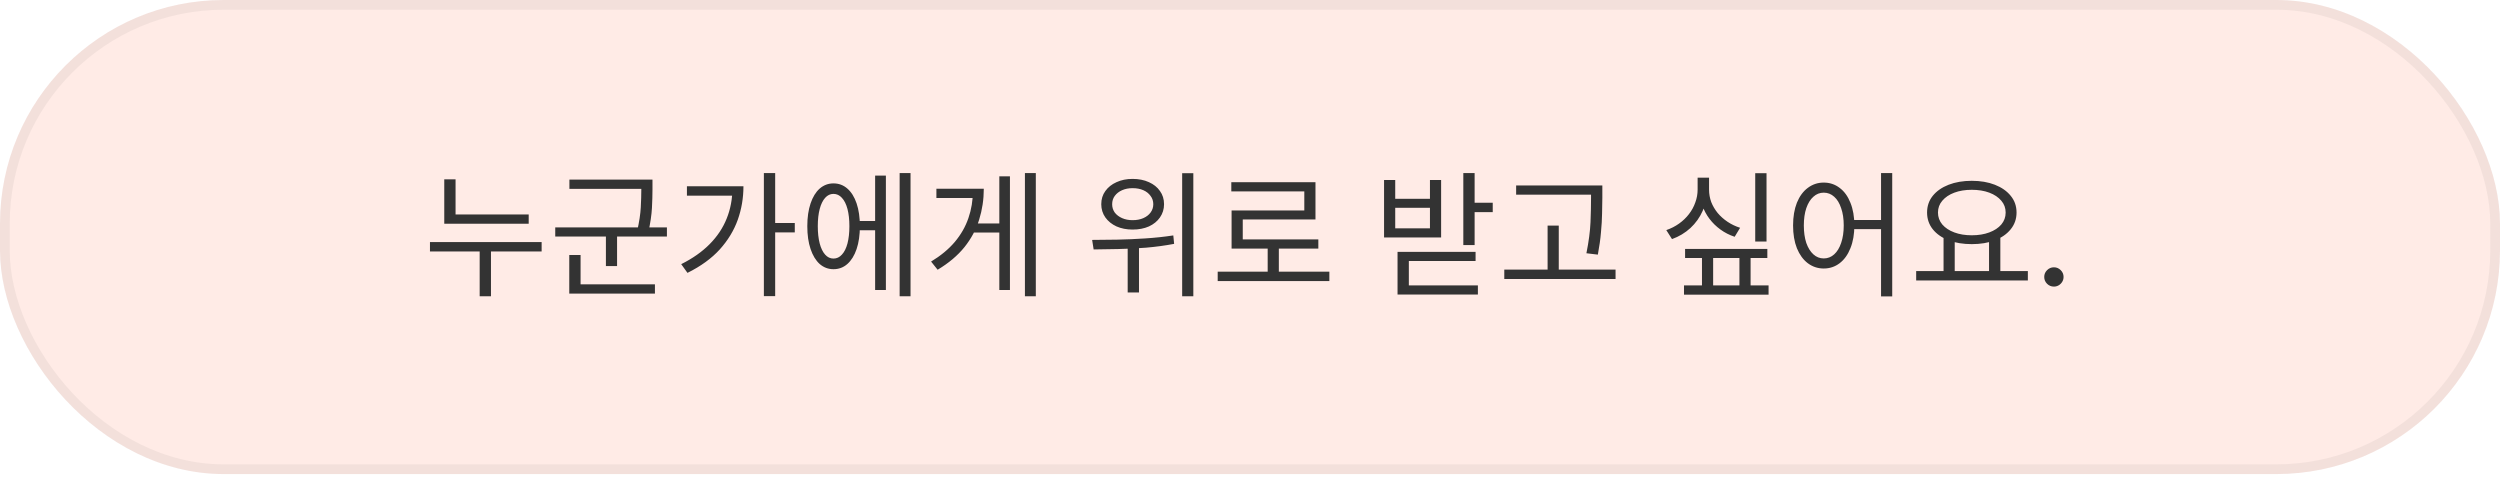 <svg width="257" height="49" viewBox="0 0 257 49" fill="none" xmlns="http://www.w3.org/2000/svg">
<rect width="257" height="48.735" rx="23" fill="#FFE3DC" fill-opacity="0.7"/>
<rect x="0.5" y="0.5" width="256" height="47.735" rx="22.5" stroke="black" stroke-opacity="0.05"/>
<path d="M45.67 22.045H54.35V22.997H45.67V22.045ZM44.2 24.887H55.68V25.853H44.2V24.887ZM49.31 25.405H50.472V30.459H49.31V25.405ZM45.67 18.433H46.832V22.507H45.67V18.433ZM58.535 18.461H66.613V19.413H58.535V18.461ZM57.079 23.375H68.559V24.313H57.079V23.375ZM62.287 23.949H63.435V27.351H62.287V23.949ZM65.927 18.461H67.075V19.469C67.075 20.048 67.056 20.687 67.019 21.387C66.982 22.087 66.86 22.913 66.655 23.865L65.507 23.725C65.712 22.811 65.834 22.013 65.871 21.331C65.908 20.65 65.927 20.029 65.927 19.469V18.461ZM58.521 29.227H67.327V30.179H58.521V29.227ZM58.521 26.217H59.683V29.479H58.521V26.217ZM78.526 17.789H79.688V30.445H78.526V17.789ZM79.38 22.927H81.704V23.893H79.38V22.927ZM75.292 19.147H76.426C76.426 20.351 76.23 21.504 75.838 22.605C75.446 23.697 74.83 24.71 73.99 25.643C73.15 26.567 72.044 27.37 70.672 28.051L70.028 27.155C71.204 26.567 72.179 25.881 72.954 25.097C73.738 24.304 74.321 23.427 74.704 22.465C75.096 21.495 75.292 20.449 75.292 19.329V19.147ZM70.616 19.147H75.88V20.113H70.616V19.147ZM87.975 22.717H90.355V23.669H87.975V22.717ZM92.483 17.789H93.603V30.459H92.483V17.789ZM89.963 18.055H91.069V29.815H89.963V18.055ZM85.679 18.853C86.229 18.853 86.705 19.031 87.107 19.385C87.517 19.74 87.835 20.249 88.059 20.911C88.283 21.574 88.395 22.353 88.395 23.249C88.395 24.155 88.283 24.939 88.059 25.601C87.835 26.264 87.517 26.777 87.107 27.141C86.705 27.496 86.229 27.673 85.679 27.673C85.147 27.673 84.675 27.496 84.265 27.141C83.863 26.777 83.551 26.264 83.327 25.601C83.103 24.939 82.991 24.155 82.991 23.249C82.991 22.353 83.103 21.574 83.327 20.911C83.551 20.249 83.863 19.74 84.265 19.385C84.675 19.031 85.147 18.853 85.679 18.853ZM85.679 19.931C85.352 19.931 85.067 20.067 84.825 20.337C84.582 20.608 84.395 20.991 84.265 21.485C84.134 21.98 84.069 22.568 84.069 23.249C84.069 23.931 84.134 24.523 84.265 25.027C84.395 25.522 84.582 25.905 84.825 26.175C85.067 26.446 85.352 26.581 85.679 26.581C86.015 26.581 86.304 26.446 86.547 26.175C86.799 25.905 86.99 25.522 87.121 25.027C87.251 24.523 87.317 23.931 87.317 23.249C87.317 22.568 87.251 21.98 87.121 21.485C86.99 20.991 86.799 20.608 86.547 20.337C86.304 20.067 86.015 19.931 85.679 19.931ZM105.362 17.789H106.482V30.459H105.362V17.789ZM99.86 22.969H103.052V23.907H99.86V22.969ZM102.73 18.125H103.822V29.815H102.73V18.125ZM100.014 19.399H101.134C101.134 20.501 100.975 21.56 100.658 22.577C100.35 23.585 99.846 24.528 99.146 25.405C98.446 26.273 97.526 27.048 96.388 27.729L95.716 26.889C96.705 26.292 97.517 25.62 98.152 24.873C98.786 24.117 99.253 23.301 99.552 22.423C99.86 21.537 100.014 20.599 100.014 19.609V19.399ZM96.262 19.399H100.448V20.351H96.262V19.399ZM116.43 18.391C117.064 18.391 117.624 18.503 118.11 18.727C118.595 18.942 118.973 19.245 119.244 19.637C119.524 20.02 119.664 20.473 119.664 20.995C119.664 21.499 119.524 21.952 119.244 22.353C118.973 22.745 118.595 23.053 118.11 23.277C117.624 23.492 117.064 23.599 116.43 23.599C115.814 23.599 115.263 23.492 114.778 23.277C114.292 23.053 113.91 22.745 113.63 22.353C113.35 21.952 113.21 21.499 113.21 20.995C113.21 20.473 113.35 20.02 113.63 19.637C113.91 19.245 114.292 18.942 114.778 18.727C115.263 18.503 115.814 18.391 116.43 18.391ZM116.43 19.343C116.028 19.343 115.669 19.413 115.352 19.553C115.034 19.693 114.782 19.889 114.596 20.141C114.418 20.384 114.33 20.669 114.33 20.995C114.33 21.313 114.418 21.597 114.596 21.849C114.782 22.092 115.034 22.283 115.352 22.423C115.669 22.563 116.028 22.633 116.43 22.633C116.85 22.633 117.218 22.563 117.536 22.423C117.853 22.283 118.1 22.092 118.278 21.849C118.464 21.597 118.558 21.313 118.558 20.995C118.558 20.669 118.464 20.384 118.278 20.141C118.1 19.889 117.853 19.693 117.536 19.553C117.218 19.413 116.85 19.343 116.43 19.343ZM115.926 25.013H117.088V30.067H115.926V25.013ZM121.526 17.803H122.674V30.459H121.526V17.803ZM112.426 25.643L112.272 24.663C113.056 24.663 113.914 24.654 114.848 24.635C115.79 24.617 116.756 24.575 117.746 24.509C118.744 24.444 119.701 24.341 120.616 24.201L120.7 25.069C119.757 25.247 118.796 25.377 117.816 25.461C116.836 25.536 115.884 25.583 114.96 25.601C114.045 25.62 113.2 25.634 112.426 25.643ZM125.179 27.925H136.659V28.891H125.179V27.925ZM130.317 25.223H131.465V28.331H130.317V25.223ZM126.579 18.727H135.231V22.563H127.755V25.097H126.607V21.639H134.083V19.679H126.579V18.727ZM126.607 24.607H135.525V25.559H126.607V24.607ZM150.429 17.789H151.591V25.195H150.429V17.789ZM151.269 20.841H153.453V21.807H151.269V20.841ZM142.281 18.503H143.429V20.435H146.999V18.503H148.147V24.411H142.281V18.503ZM143.429 21.359V23.473H146.999V21.359H143.429ZM143.667 25.895H151.689V26.833H144.829V30.011H143.667V25.895ZM143.667 29.339H151.927V30.277H143.667V29.339ZM155.859 19.063H164.007V20.015H155.859V19.063ZM154.641 27.715H166.079V28.681H154.641V27.715ZM159.093 23.193H160.241V28.205H159.093V23.193ZM163.559 19.063H164.721V20.309C164.721 20.832 164.712 21.383 164.693 21.961C164.684 22.54 164.647 23.175 164.581 23.865C164.525 24.556 164.418 25.326 164.259 26.175L163.083 26.035C163.326 24.822 163.466 23.758 163.503 22.843C163.541 21.919 163.559 21.075 163.559 20.309V19.063ZM180.437 17.803H181.599V24.831H180.437V17.803ZM174.515 18.265H175.481V19.497C175.481 20.272 175.332 21 175.033 21.681C174.735 22.353 174.315 22.941 173.773 23.445C173.232 23.94 172.602 24.318 171.883 24.579L171.295 23.655C171.781 23.487 172.219 23.263 172.611 22.983C173.003 22.703 173.339 22.381 173.619 22.017C173.909 21.644 174.128 21.243 174.277 20.813C174.436 20.384 174.515 19.945 174.515 19.497V18.265ZM174.725 18.265H175.691V19.497C175.691 19.936 175.766 20.361 175.915 20.771C176.074 21.173 176.293 21.546 176.573 21.891C176.863 22.237 177.203 22.54 177.595 22.801C177.987 23.063 178.417 23.268 178.883 23.417L178.323 24.341C177.791 24.164 177.306 23.917 176.867 23.599C176.429 23.282 176.051 22.913 175.733 22.493C175.416 22.073 175.169 21.611 174.991 21.107C174.814 20.594 174.725 20.057 174.725 19.497V18.265ZM173.227 25.587H181.683V26.525H173.227V25.587ZM173.115 29.339H181.809V30.291H173.115V29.339ZM174.963 25.979H176.111V29.899H174.963V25.979ZM178.813 25.979H179.961V29.899H178.813V25.979ZM187.478 18.769C188.094 18.769 188.64 18.951 189.116 19.315C189.592 19.67 189.961 20.179 190.222 20.841C190.493 21.504 190.628 22.283 190.628 23.179C190.628 24.075 190.493 24.855 190.222 25.517C189.961 26.18 189.592 26.693 189.116 27.057C188.64 27.421 188.094 27.603 187.478 27.603C186.872 27.603 186.326 27.421 185.84 27.057C185.364 26.693 184.991 26.18 184.72 25.517C184.459 24.855 184.328 24.075 184.328 23.179C184.328 22.283 184.459 21.504 184.72 20.841C184.991 20.179 185.364 19.67 185.84 19.315C186.326 18.951 186.872 18.769 187.478 18.769ZM187.478 19.805C187.077 19.805 186.722 19.945 186.414 20.225C186.106 20.496 185.864 20.888 185.686 21.401C185.518 21.905 185.434 22.498 185.434 23.179C185.434 23.861 185.518 24.458 185.686 24.971C185.864 25.475 186.106 25.867 186.414 26.147C186.722 26.427 187.077 26.567 187.478 26.567C187.889 26.567 188.248 26.427 188.556 26.147C188.864 25.867 189.102 25.475 189.27 24.971C189.448 24.458 189.536 23.861 189.536 23.179C189.536 22.498 189.448 21.905 189.27 21.401C189.102 20.888 188.864 20.496 188.556 20.225C188.248 19.945 187.889 19.805 187.478 19.805ZM193.372 17.789H194.52V30.473H193.372V17.789ZM190.25 22.619H193.89V23.557H190.25V22.619ZM199.797 24.313H200.945V28.093H199.797V24.313ZM204.473 24.313H205.635V28.093H204.473V24.313ZM196.983 27.869H208.463V28.835H196.983V27.869ZM202.695 18.587C203.591 18.587 204.385 18.723 205.075 18.993C205.766 19.264 206.307 19.642 206.699 20.127C207.101 20.613 207.301 21.187 207.301 21.849C207.301 22.503 207.101 23.077 206.699 23.571C206.307 24.057 205.766 24.435 205.075 24.705C204.385 24.967 203.591 25.097 202.695 25.097C201.809 25.097 201.015 24.967 200.315 24.705C199.625 24.435 199.083 24.057 198.691 23.571C198.299 23.077 198.103 22.503 198.103 21.849C198.103 21.187 198.299 20.613 198.691 20.127C199.083 19.642 199.625 19.264 200.315 18.993C201.015 18.723 201.809 18.587 202.695 18.587ZM202.695 19.511C202.023 19.511 201.426 19.609 200.903 19.805C200.381 20.001 199.97 20.277 199.671 20.631C199.373 20.977 199.223 21.383 199.223 21.849C199.223 22.316 199.373 22.727 199.671 23.081C199.97 23.427 200.381 23.697 200.903 23.893C201.426 24.089 202.023 24.187 202.695 24.187C203.377 24.187 203.979 24.089 204.501 23.893C205.024 23.697 205.435 23.427 205.733 23.081C206.032 22.727 206.181 22.316 206.181 21.849C206.181 21.383 206.032 20.977 205.733 20.631C205.435 20.277 205.024 20.001 204.501 19.805C203.979 19.609 203.377 19.511 202.695 19.511ZM211.141 29.462C210.869 29.462 210.635 29.366 210.44 29.174C210.244 28.978 210.146 28.743 210.146 28.468C210.146 28.196 210.244 27.964 210.44 27.772C210.635 27.576 210.869 27.478 211.141 27.478C211.413 27.478 211.646 27.576 211.842 27.772C212.037 27.964 212.135 28.196 212.135 28.468C212.135 28.65 212.089 28.817 211.996 28.97C211.906 29.119 211.787 29.238 211.638 29.328C211.489 29.417 211.323 29.462 211.141 29.462Z" fill="#333333"/>
</svg>

